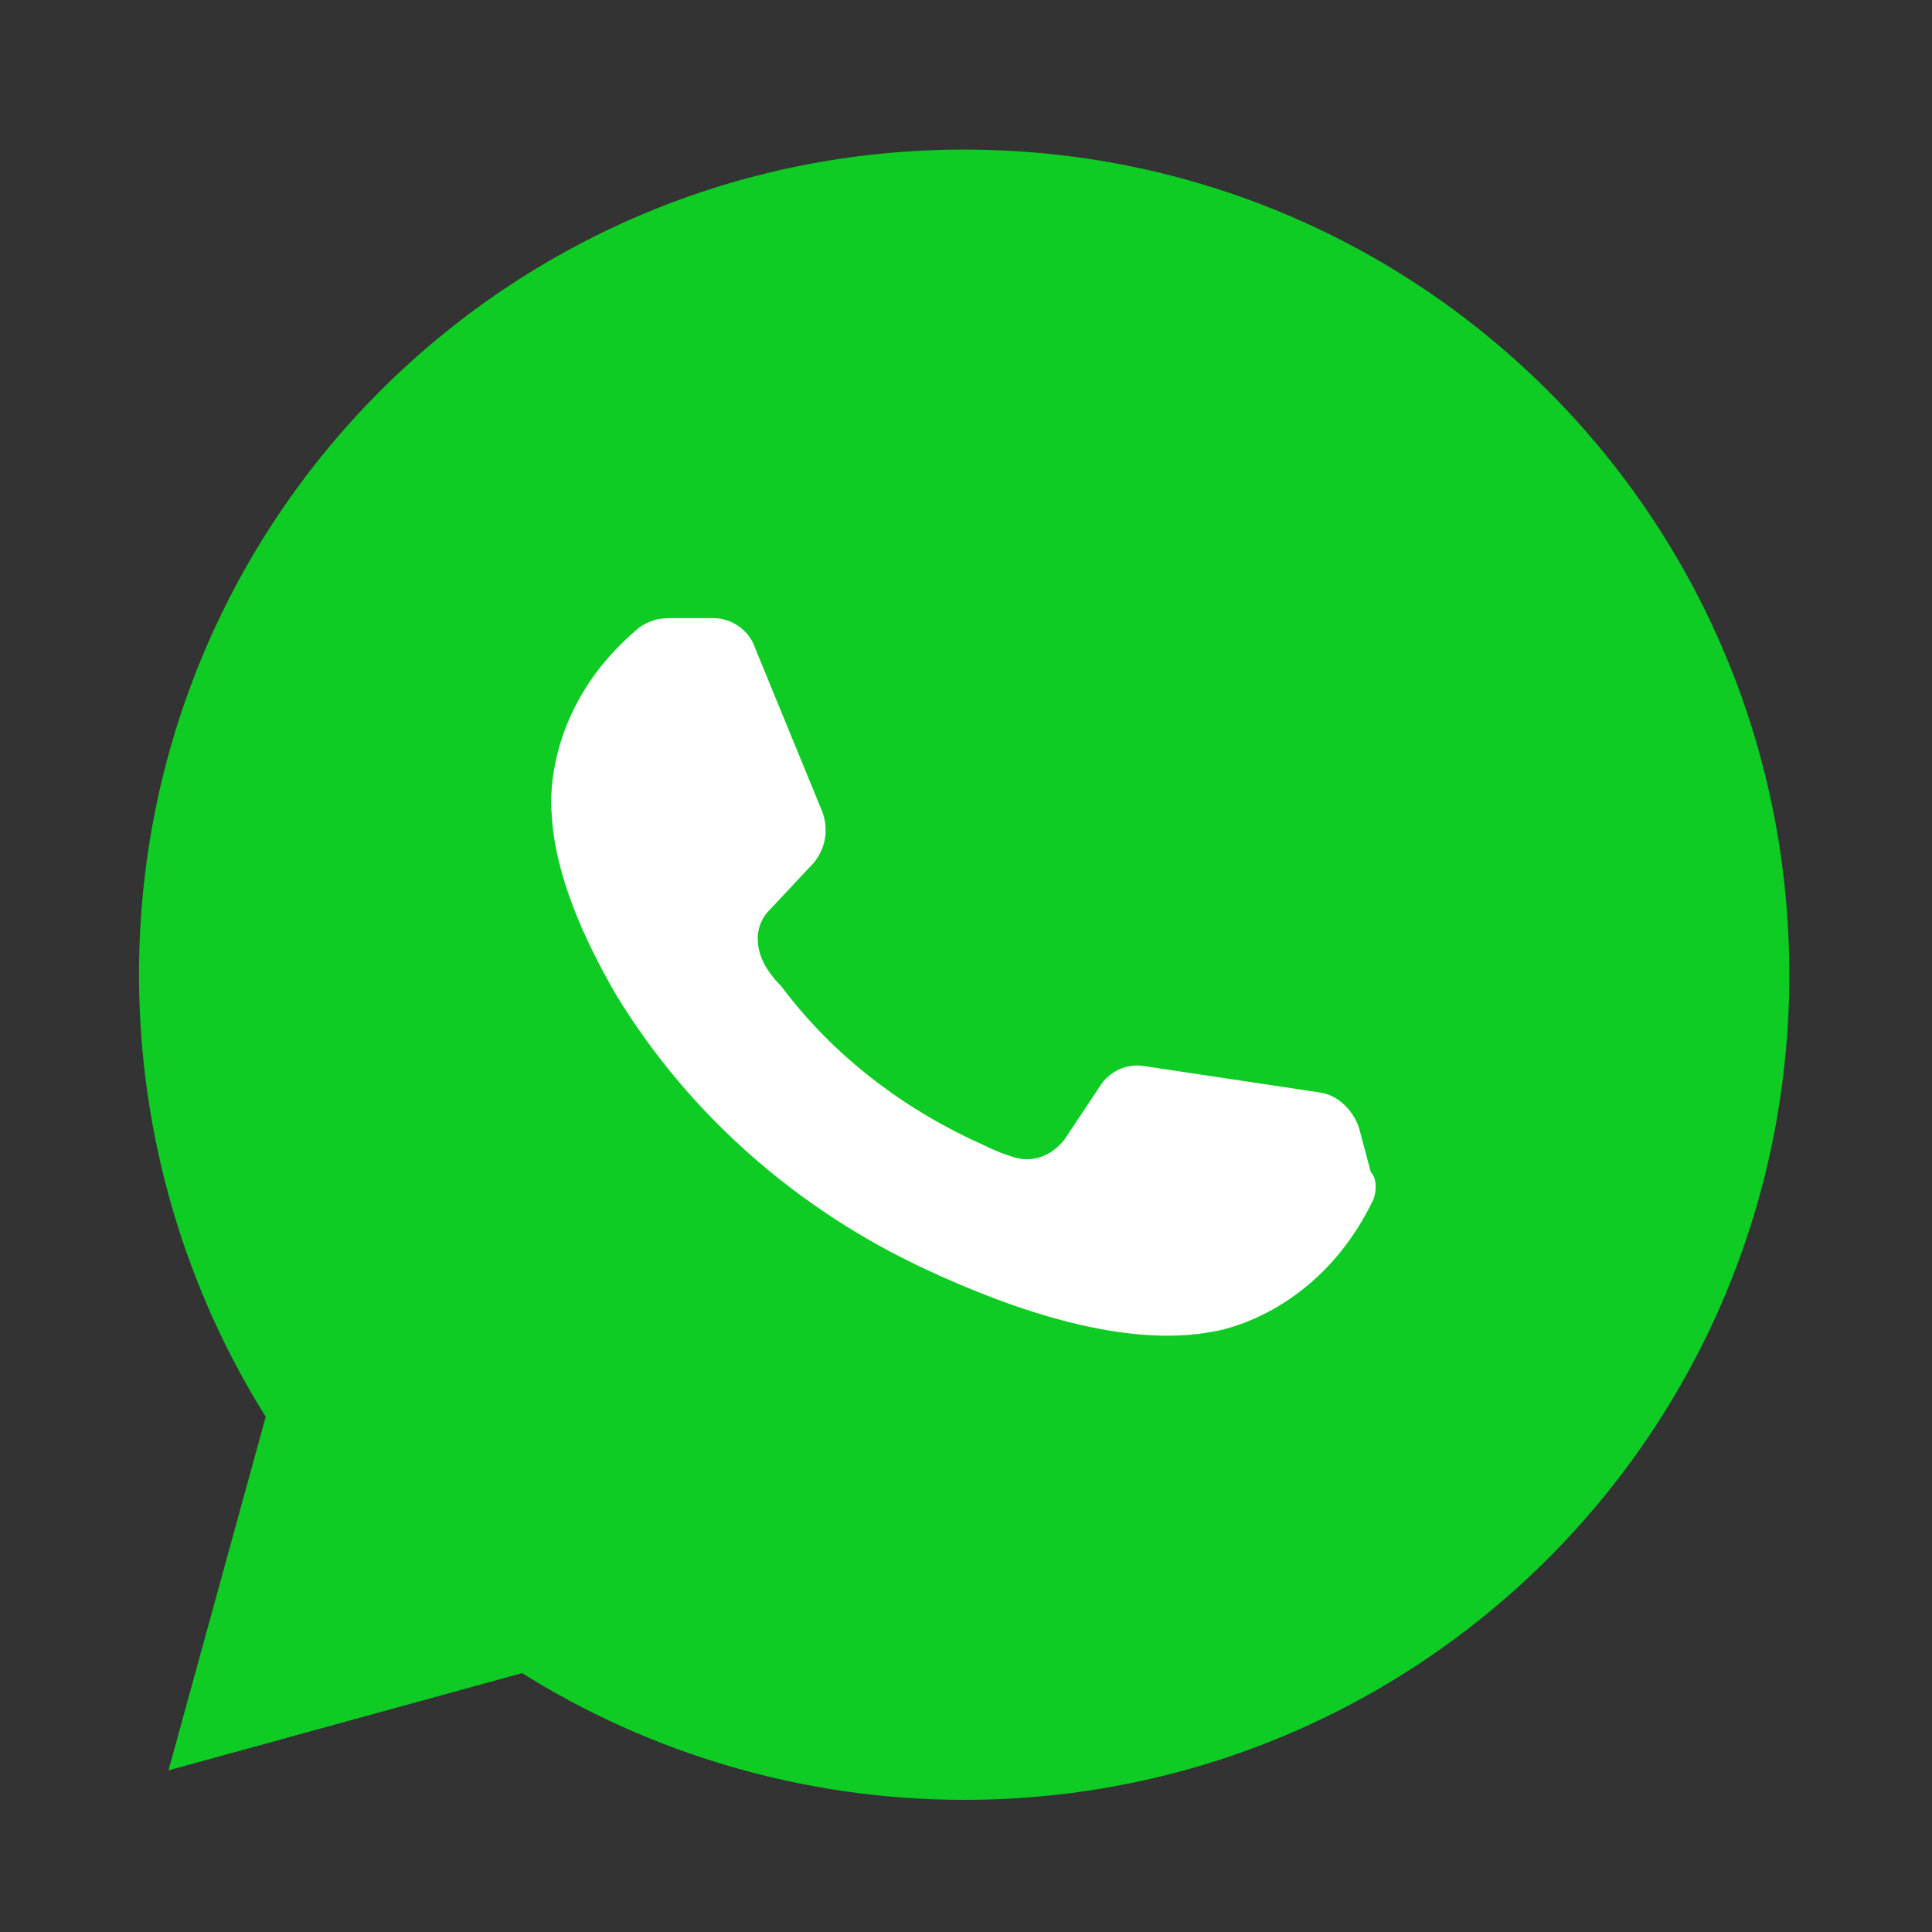 <svg width="42" height="42" viewBox="0 0 42 42" fill="none" xmlns="http://www.w3.org/2000/svg">
<rect x="0" y="0" width="42" height="42" fill="#333333" stroke="none"/>
<path d="M3.663 38.486L11.351 36.372C14.105 38.102 17.436 39.127 20.96 39.127C30.89 39.127 38.898 31.119 38.898 21.189C38.898 11.26 30.89 3.252 20.96 3.252C11.03 3.252 3.022 11.26 3.022 21.189C3.022 24.713 4.047 28.044 5.777 30.799L3.663 38.486Z" fill="#0ECC24"/>
<path d="M29.864 26.058C28.647 28.62 26.405 28.941 26.405 28.941C24.483 29.325 22.049 28.492 20.127 27.595C17.372 26.314 15.002 24.264 13.4 21.637C12.695 20.42 12.055 19.011 11.991 17.666C11.991 17.666 11.735 15.423 13.913 13.63C14.105 13.502 14.297 13.438 14.553 13.438H15.514C15.899 13.438 16.283 13.694 16.411 14.078L17.884 17.666C18.013 18.05 17.949 18.434 17.692 18.755L16.731 19.78C16.411 20.1 16.411 20.548 16.603 20.933C16.667 21.061 16.795 21.253 16.988 21.445C18.141 22.983 19.678 24.136 21.408 24.905C21.664 25.033 21.856 25.097 22.049 25.161C22.497 25.289 22.881 25.097 23.138 24.777L23.906 23.623C24.099 23.303 24.483 23.111 24.867 23.175L28.711 23.752C29.095 23.816 29.416 24.136 29.544 24.52L29.8 25.481C29.928 25.609 29.928 25.866 29.864 26.058Z" fill="white"/>
</svg>
